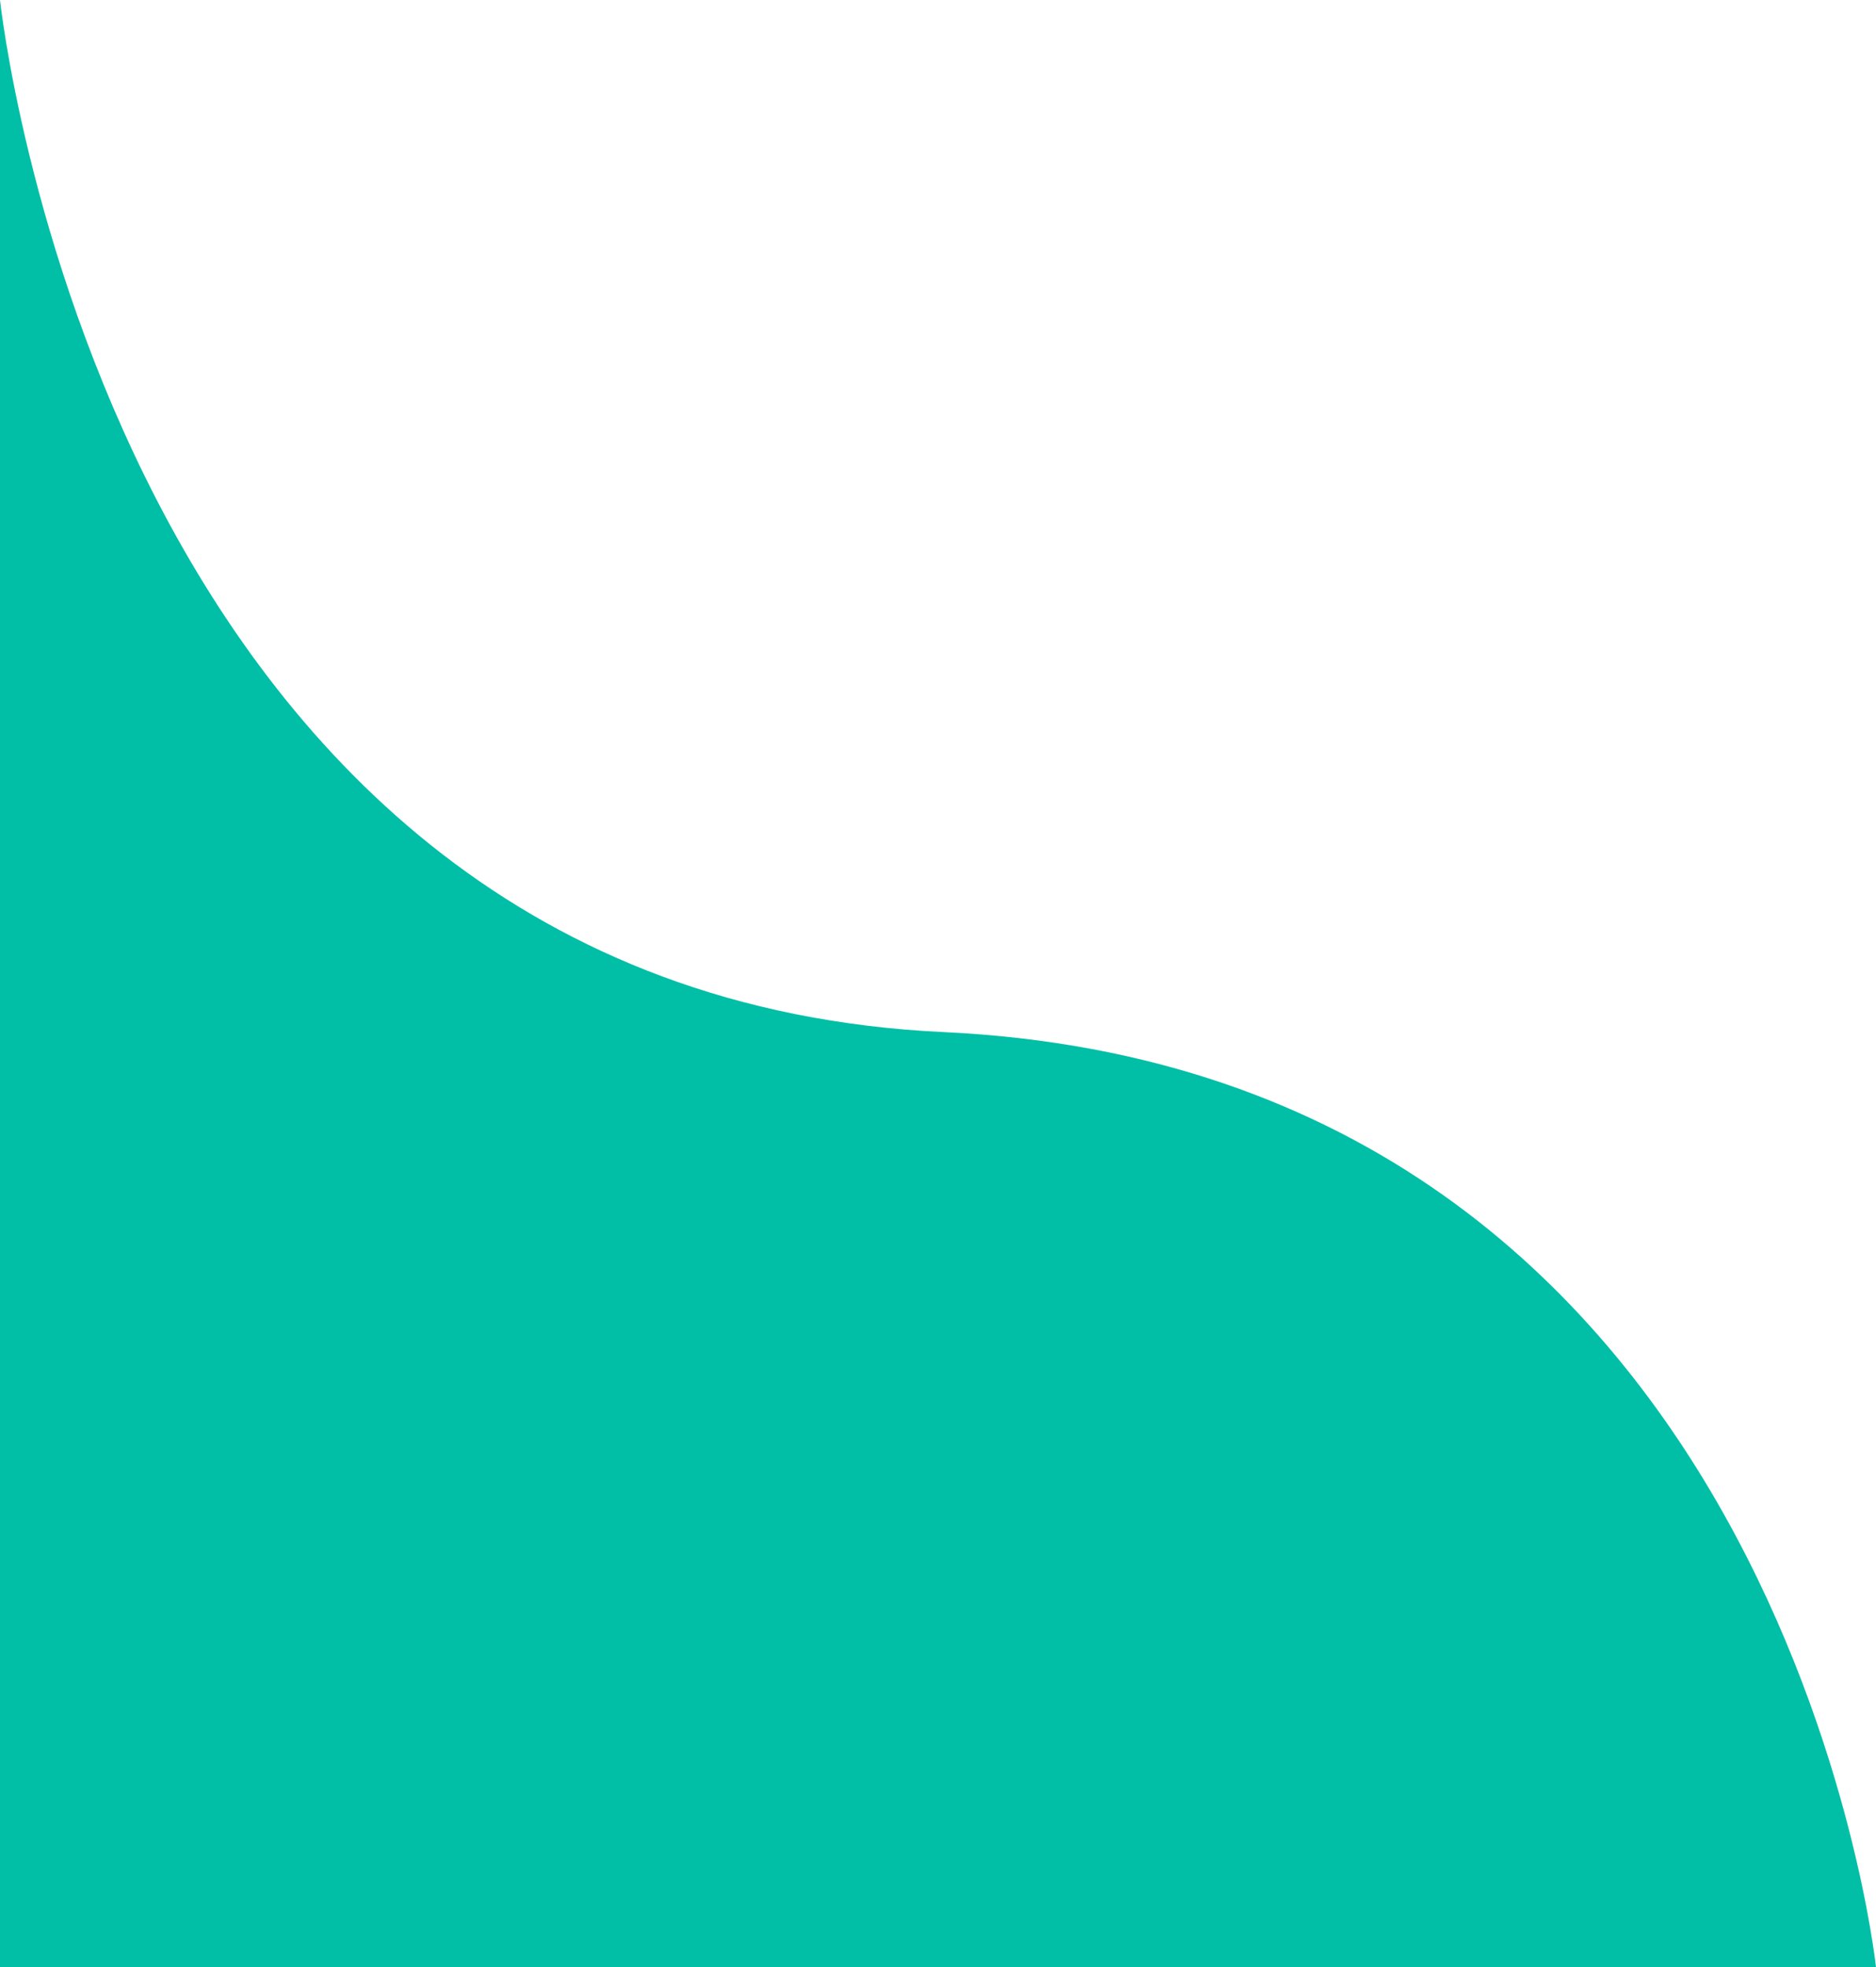 <svg width="1030" height="1080" viewBox="0 0 1030 1080" fill="none" xmlns="http://www.w3.org/2000/svg">
<path d="M0 0C0 0 57.82 545.018 517.985 566.598C978.15 588.178 1030 1080 1030 1080H0V0Z" fill="#00BFA6"/>
</svg>
